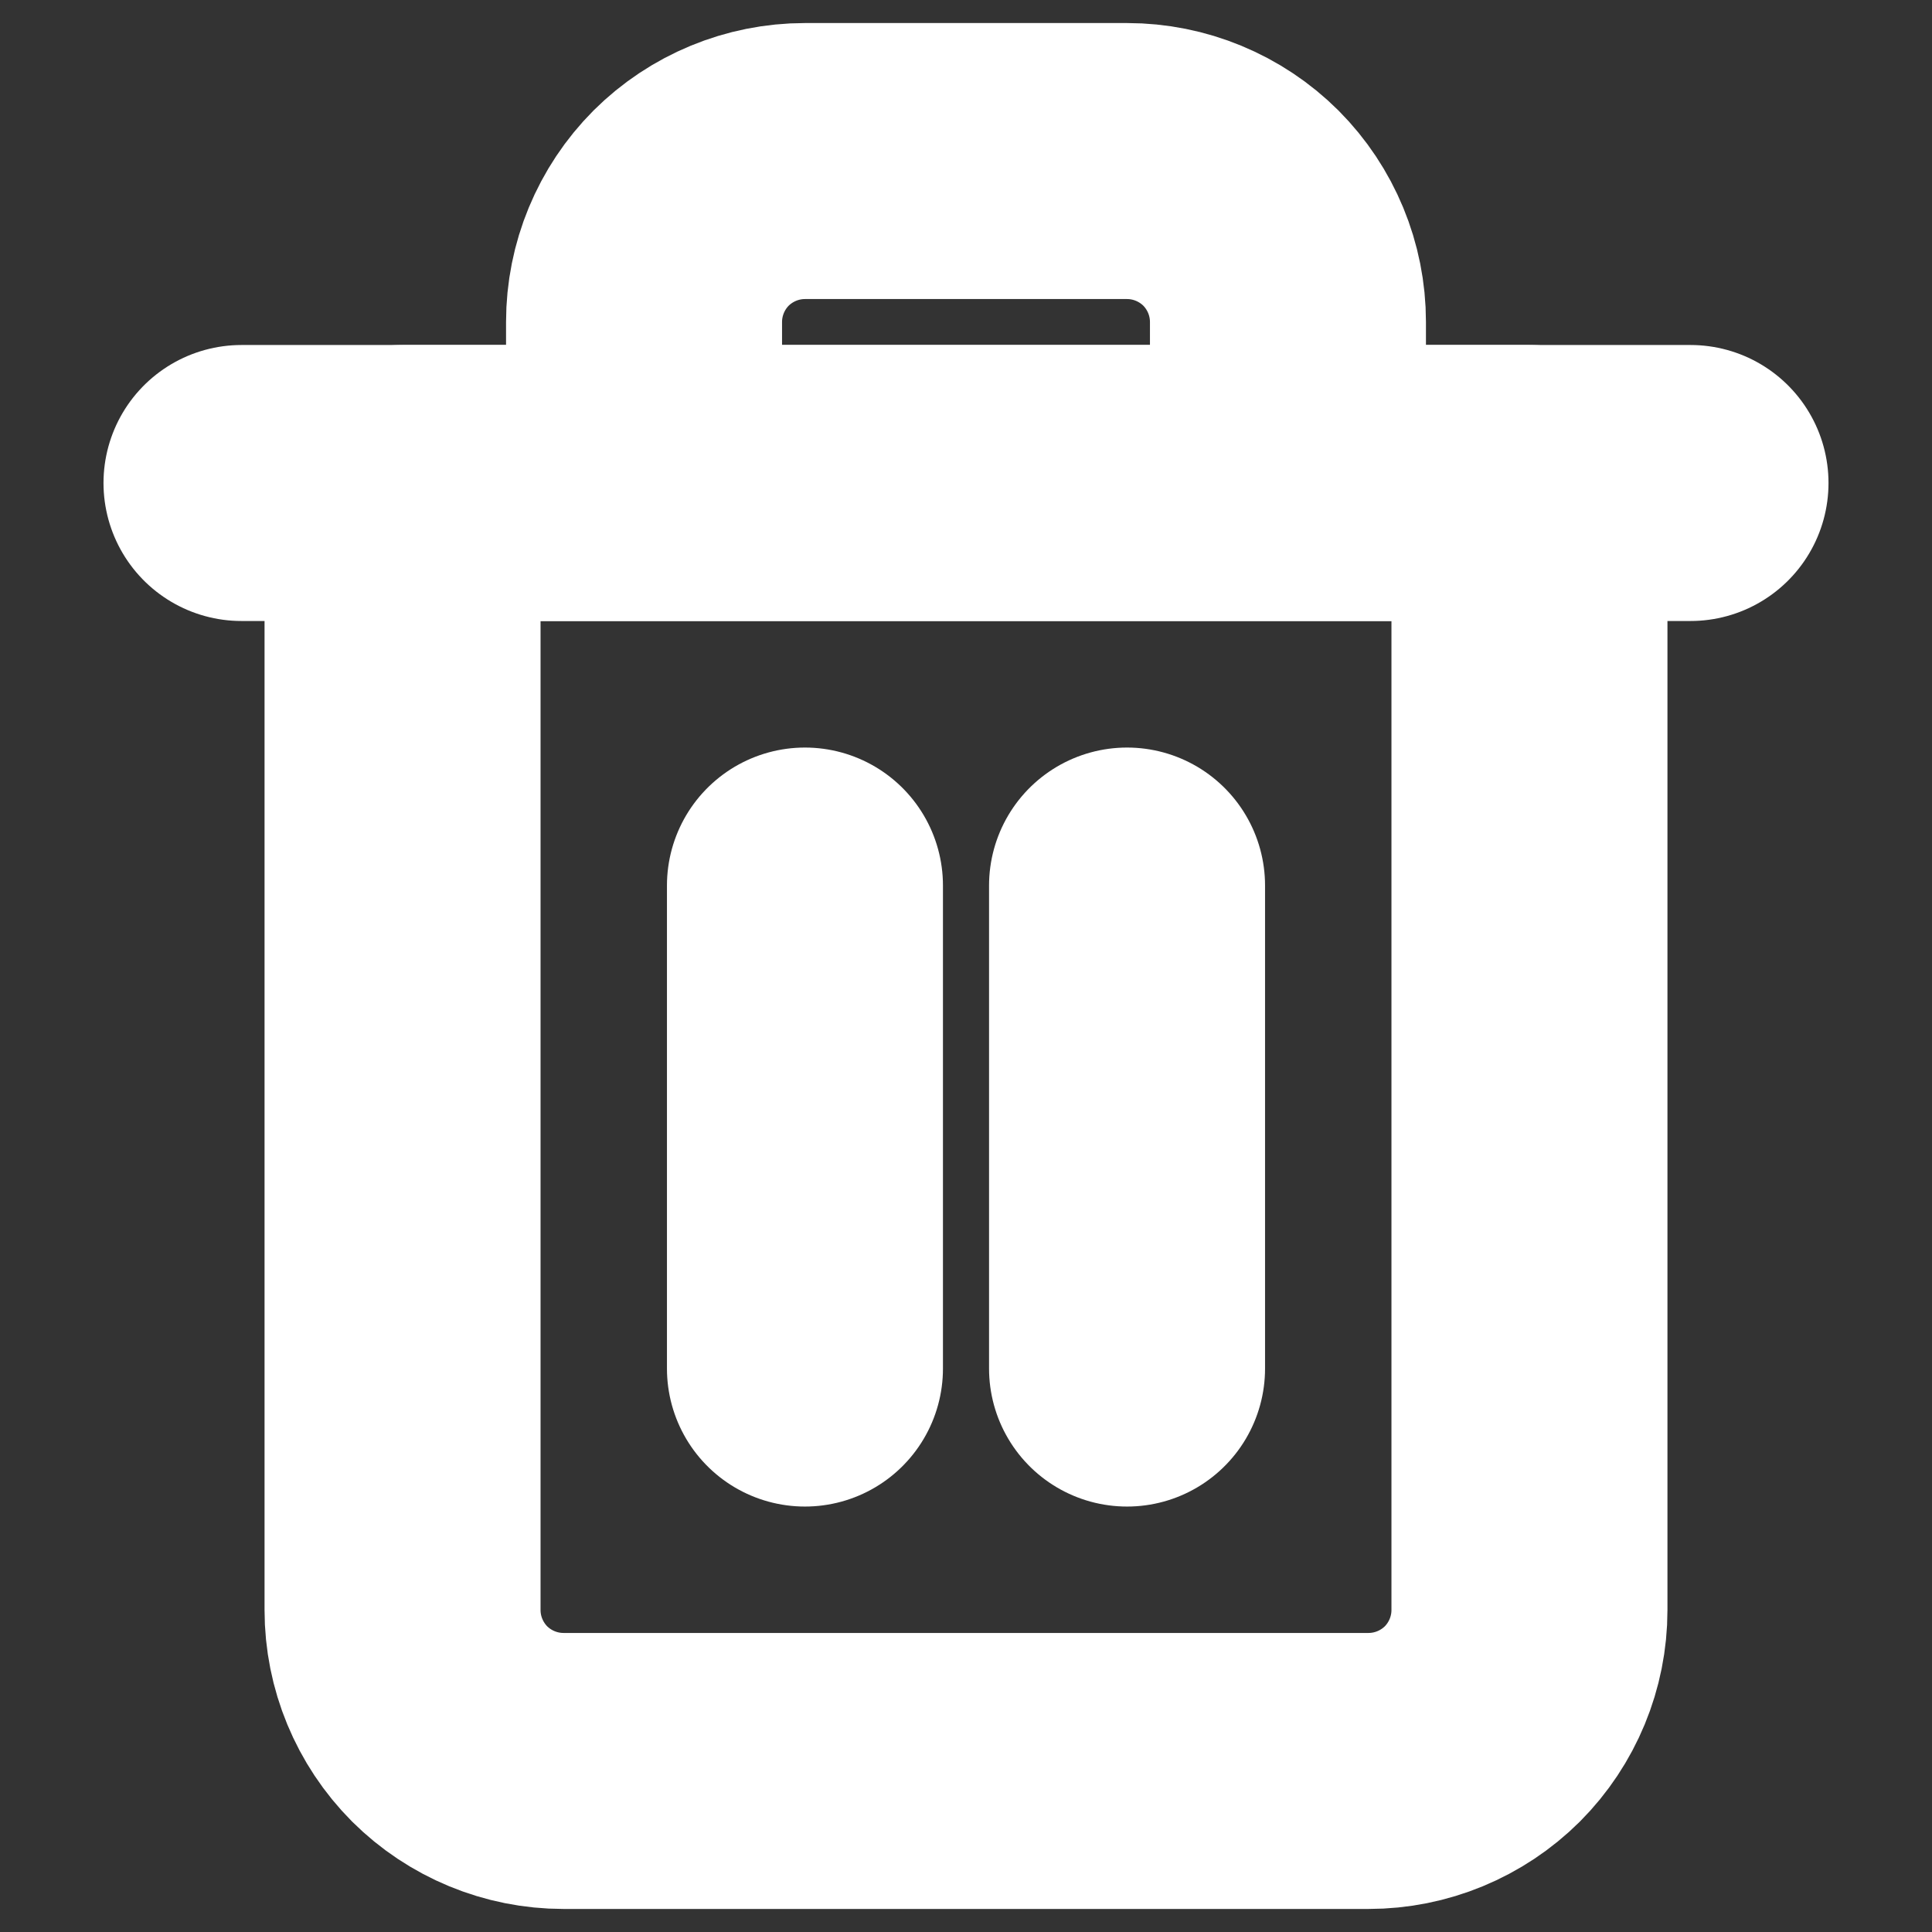 <svg width="14" height="14" viewBox="0 0 14 14" fill="none" xmlns="http://www.w3.org/2000/svg">
<rect x="0" y="0" width="14" height="14" fill="#333333" stroke="none"/>
<path d="M1.75 3.5H2.917H12.25" stroke="white" stroke-width="2" stroke-linecap="round" stroke-linejoin="round"/>
<path d="M4.667 3.5V2.333C4.667 2.024 4.79 1.727 5.008 1.508C5.227 1.29 5.524 1.167 5.833 1.167H8.167C8.476 1.167 8.773 1.29 8.992 1.508C9.21 1.727 9.333 2.024 9.333 2.333V3.5M11.083 3.5V11.667C11.083 11.976 10.96 12.273 10.742 12.492C10.523 12.71 10.226 12.833 9.917 12.833H4.083C3.774 12.833 3.477 12.71 3.258 12.492C3.04 12.273 2.917 11.976 2.917 11.667V3.5H11.083Z" stroke="white" stroke-width="2" stroke-linecap="round" stroke-linejoin="round"/>
<path d="M5.833 6.417V9.917" stroke="white" stroke-width="2" stroke-linecap="round" stroke-linejoin="round"/>
<path d="M8.167 6.417V9.917" stroke="white" stroke-width="2" stroke-linecap="round" stroke-linejoin="round"/>
</svg>
